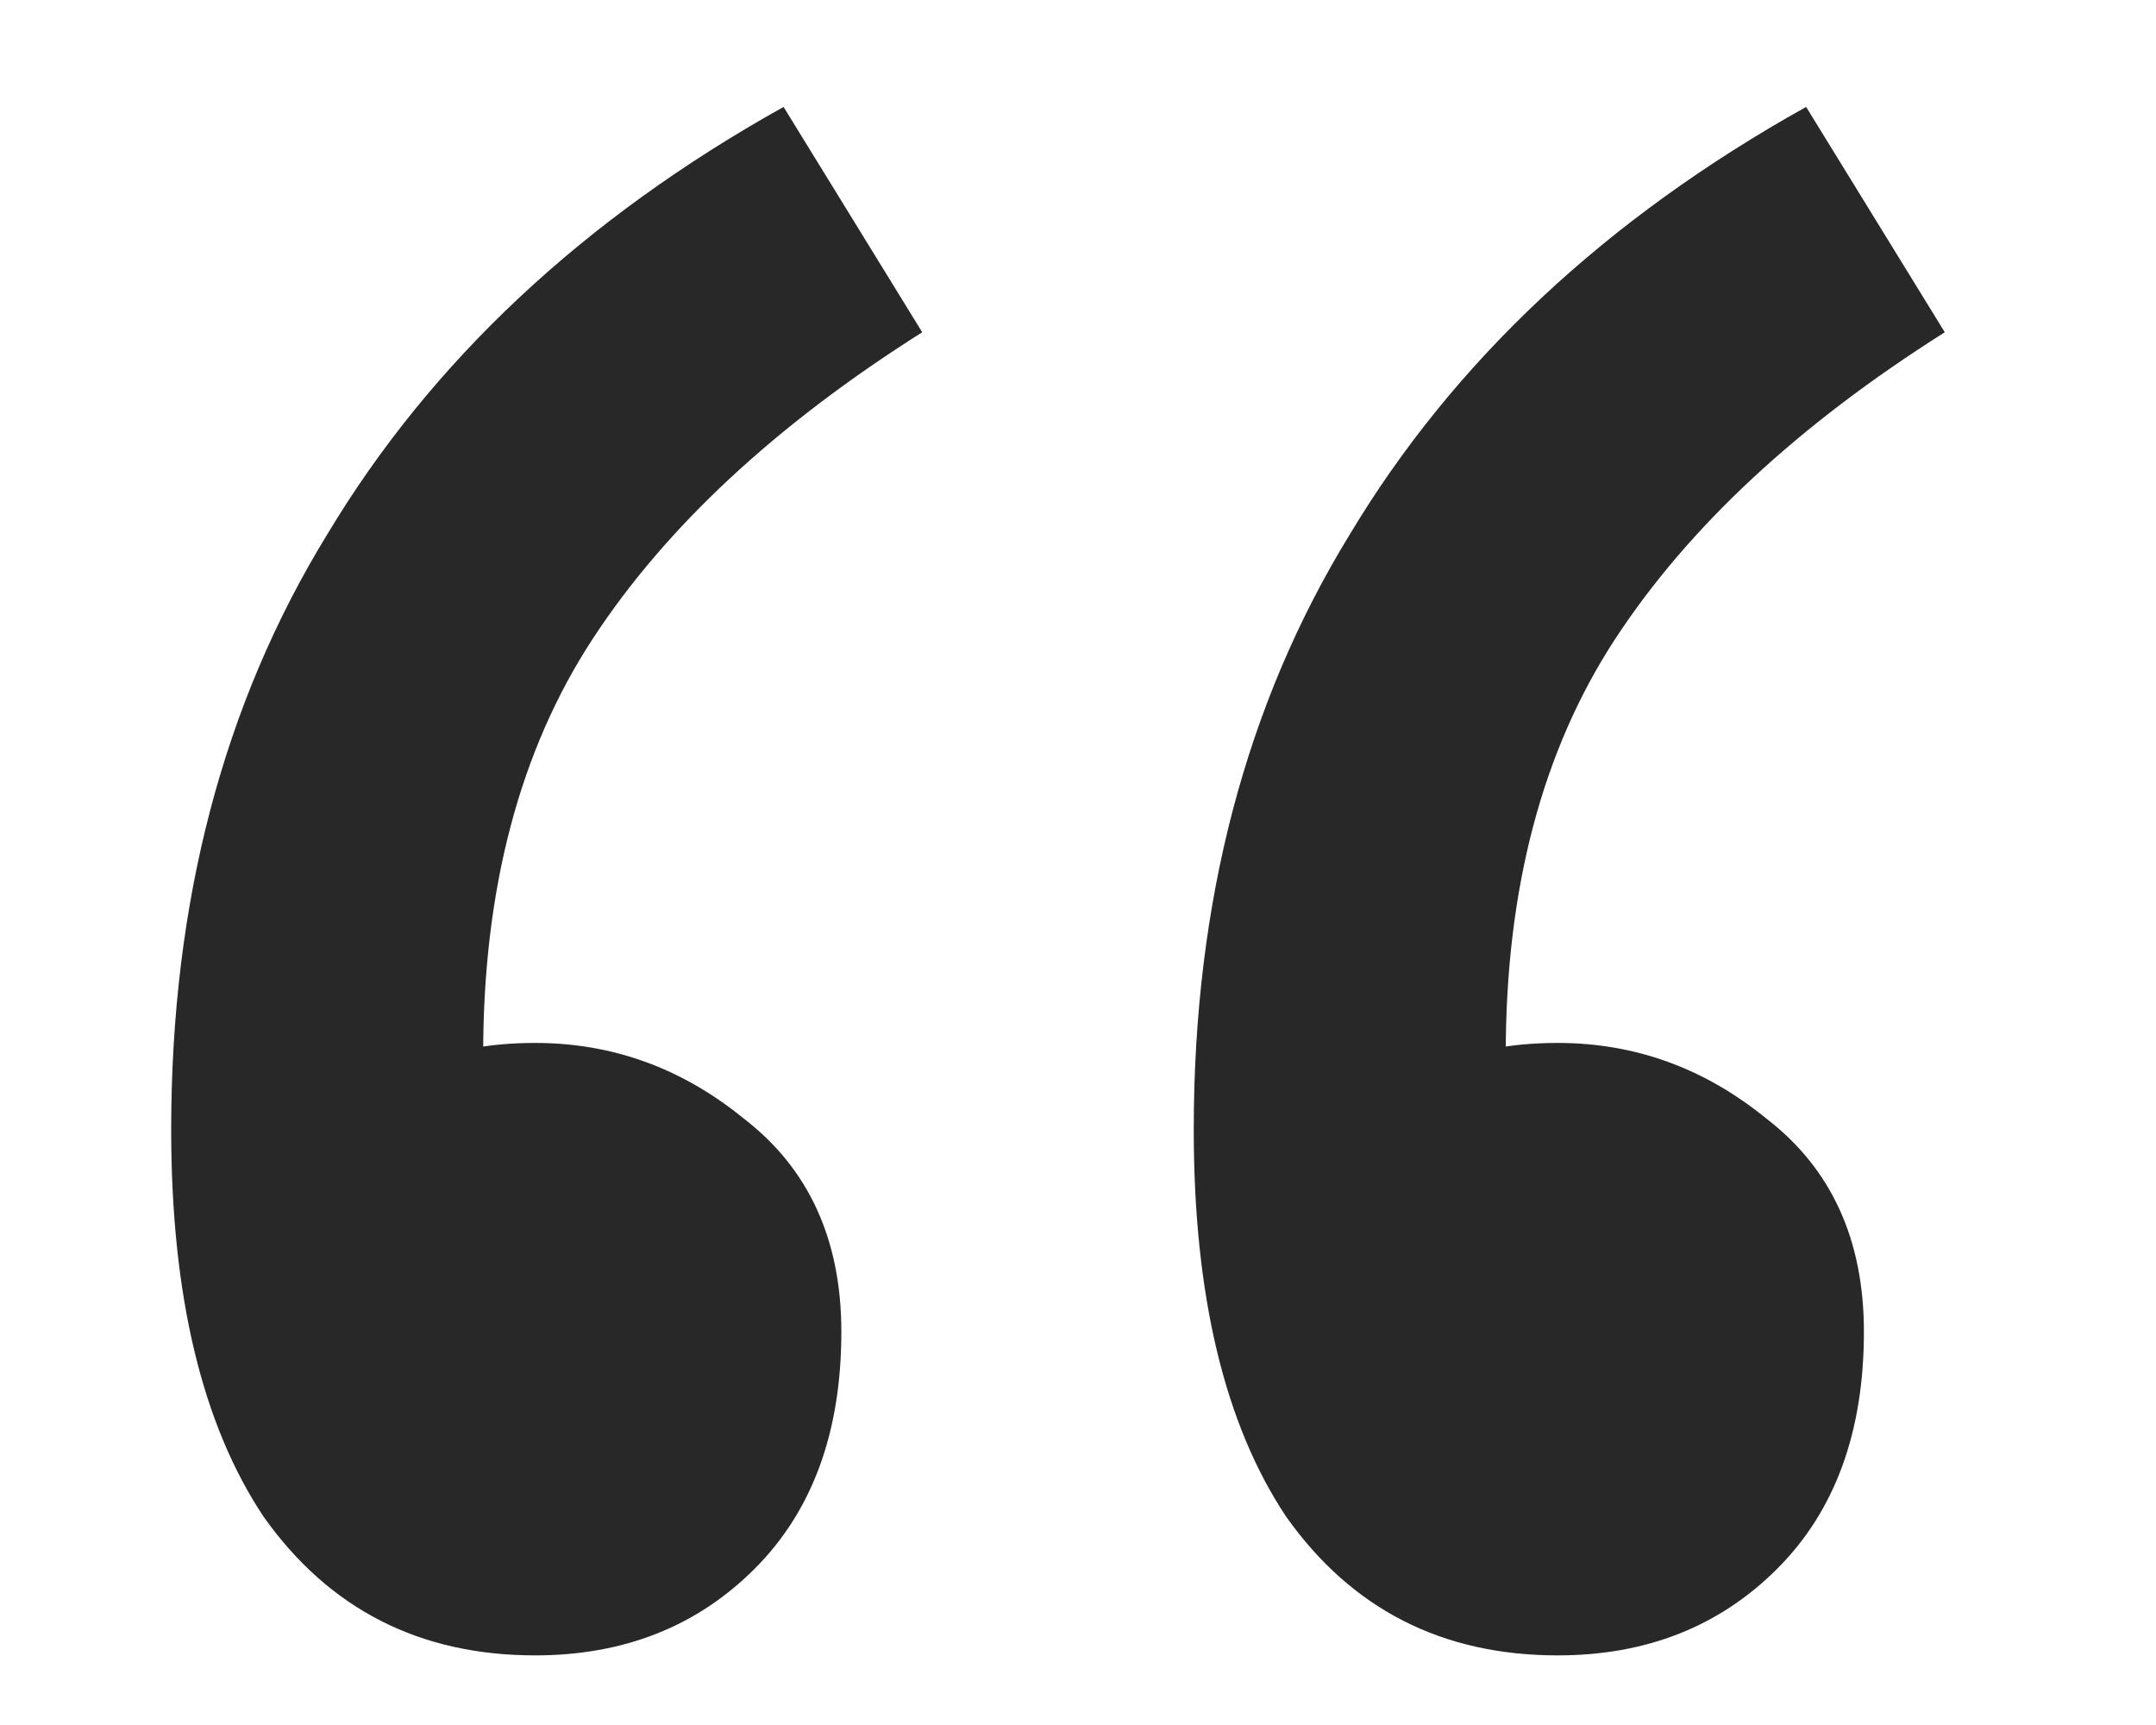 <svg width="150" height="120" viewBox="0 0 150 120" fill="none" xmlns="http://www.w3.org/2000/svg">
<g clip-path="url(#clip0_306_7)">
<path d="M37.232 115.157C29.194 115.157 22.897 111.942 18.341 105.511C14.054 99.08 11.91 90.103 11.91 78.581C11.91 62.772 15.528 48.972 22.763 37.182C29.998 25.124 40.582 15.209 54.516 7.438L64.162 23.114C53.98 29.545 46.343 36.646 41.252 44.417C36.161 52.187 33.615 61.834 33.615 73.356L38.438 99.884L21.557 79.385C24.236 76.973 26.648 75.232 28.792 74.16C31.203 73.088 34.017 72.552 37.232 72.552C42.592 72.552 47.415 74.294 51.702 77.777C56.257 81.261 58.535 86.218 58.535 92.649C58.535 99.616 56.525 105.109 52.506 109.128C48.487 113.148 43.395 115.157 37.232 115.157ZM108.375 115.157C100.337 115.157 94.04 111.942 89.484 105.511C85.197 99.08 83.053 90.103 83.053 78.581C83.053 62.772 86.671 48.972 93.906 37.182C101.14 25.124 111.725 15.209 125.659 7.438L135.305 23.114C125.123 29.545 117.486 36.646 112.395 44.417C107.303 52.187 104.758 61.834 104.758 73.356L109.581 99.884L92.7 79.385C95.379 76.973 97.791 75.232 99.935 74.16C102.346 73.088 105.16 72.552 108.375 72.552C113.734 72.552 118.558 74.294 122.845 77.777C127.4 81.261 129.678 86.218 129.678 92.649C129.678 99.616 127.668 105.109 123.649 109.128C119.629 113.148 114.538 115.157 108.375 115.157Z" fill="#282828"/>
</g>
<defs>
<clipPath id="clip0_306_7">
<rect width="150" height="120" fill="white"/>
</clipPath>
</defs>
</svg>
